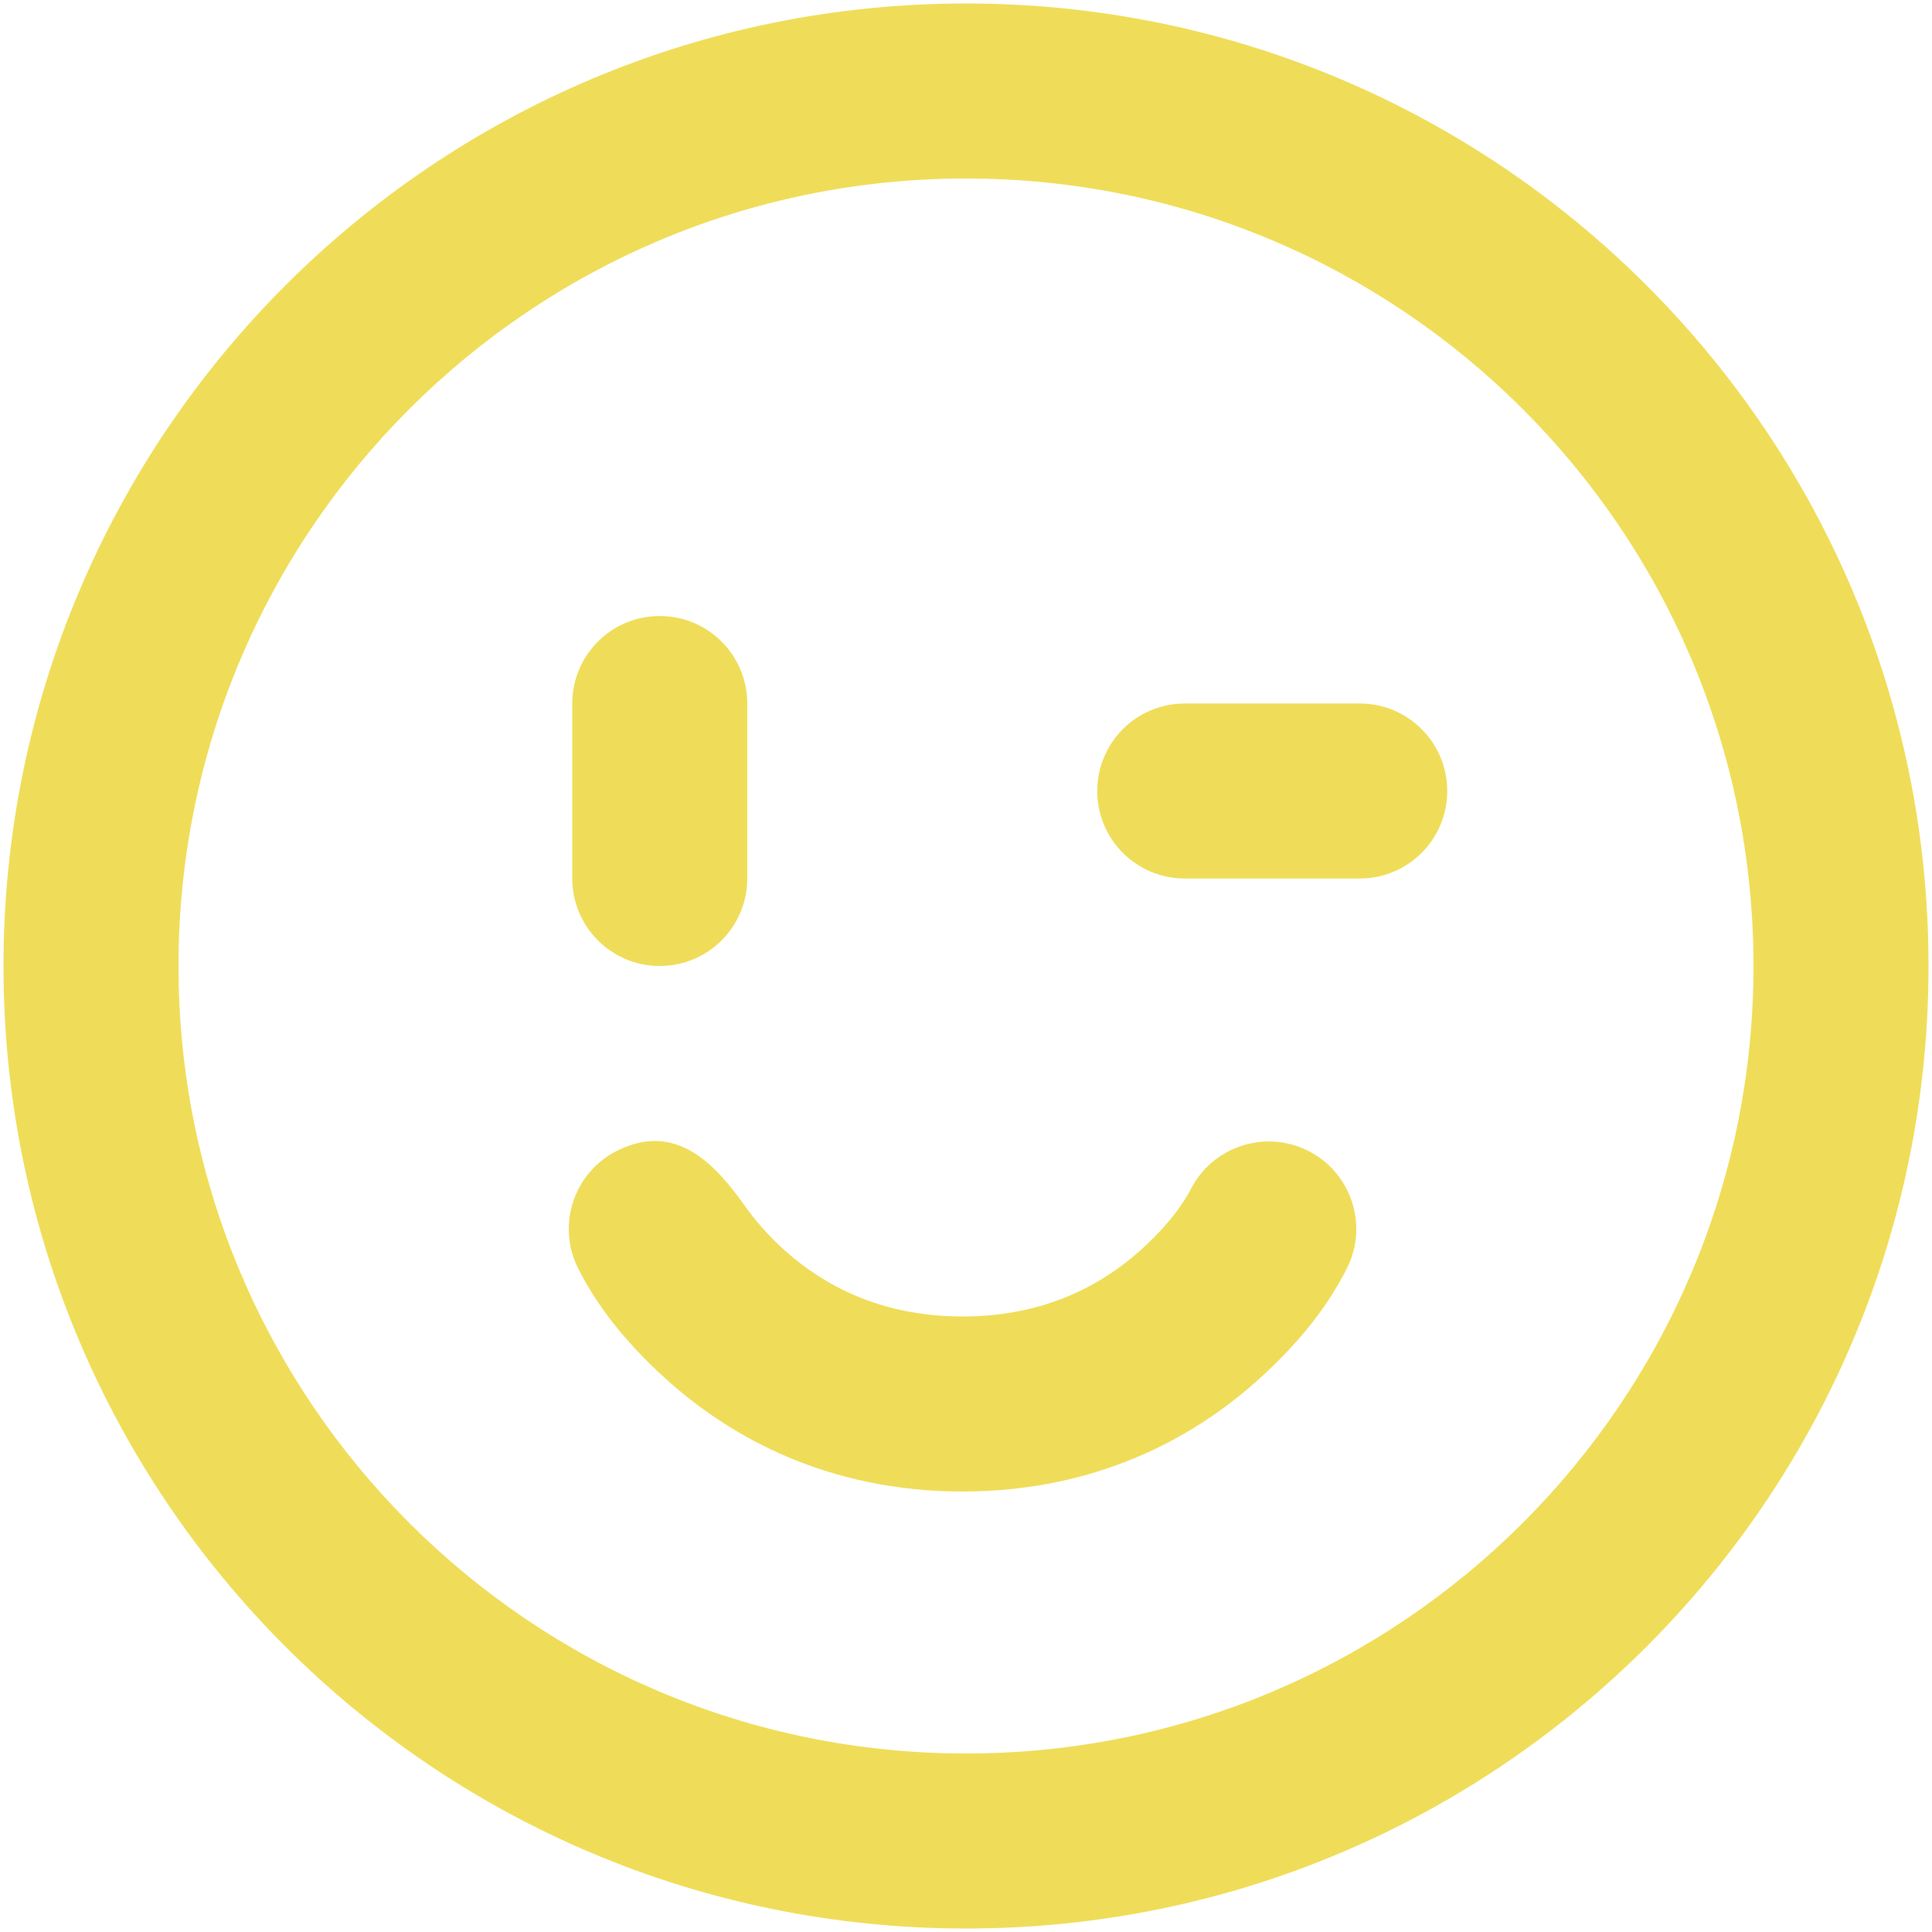 <svg xmlns="http://www.w3.org/2000/svg" width="46" height="46" viewBox="0 0 46 46" fill="none"><path fill-rule="evenodd" clip-rule="evenodd" d="M0.083 23C0.083 10.344 10.344 0.083 23 0.083C35.657 0.083 45.917 10.344 45.917 23C45.917 35.657 35.657 45.917 23 45.917C10.344 45.917 0.083 35.657 0.083 23ZM23 4.25C12.645 4.25 4.25 12.645 4.25 23C4.25 33.355 12.645 41.75 23 41.75C33.355 41.75 41.75 33.355 41.75 23C41.75 12.645 33.355 4.25 23 4.25ZM15.708 14.667C16.859 14.667 17.792 15.599 17.792 16.75V20.917C17.792 22.067 16.859 23 15.708 23C14.558 23 13.625 22.067 13.625 20.917V16.75C13.625 15.599 14.558 14.667 15.708 14.667ZM26.125 18.833C26.125 17.683 27.058 16.75 28.208 16.75H32.375C33.526 16.75 34.458 17.683 34.458 18.833C34.458 19.984 33.526 20.917 32.375 20.917H28.208C27.058 20.917 26.125 19.984 26.125 18.833Z" fill="#EFDD59"></path><path d="M15.934 32.902C17.406 34.21 19.703 35.512 22.917 35.512C26.131 35.512 28.429 34.21 29.9 32.902C30.766 32.133 31.551 31.235 32.072 30.193C32.587 29.164 32.17 27.913 31.141 27.398C30.117 26.887 28.873 27.296 28.354 28.313C28.053 28.872 27.603 29.37 27.132 29.788C26.26 30.563 24.911 31.345 22.917 31.345C20.923 31.345 19.575 30.563 18.702 29.788C18.257 29.392 17.937 28.997 17.733 28.709C17.009 27.687 16.076 26.707 14.694 27.398C13.665 27.913 13.248 29.164 13.762 30.193C14.283 31.235 15.069 32.133 15.934 32.902Z" fill="#EFDD59"></path></svg>
